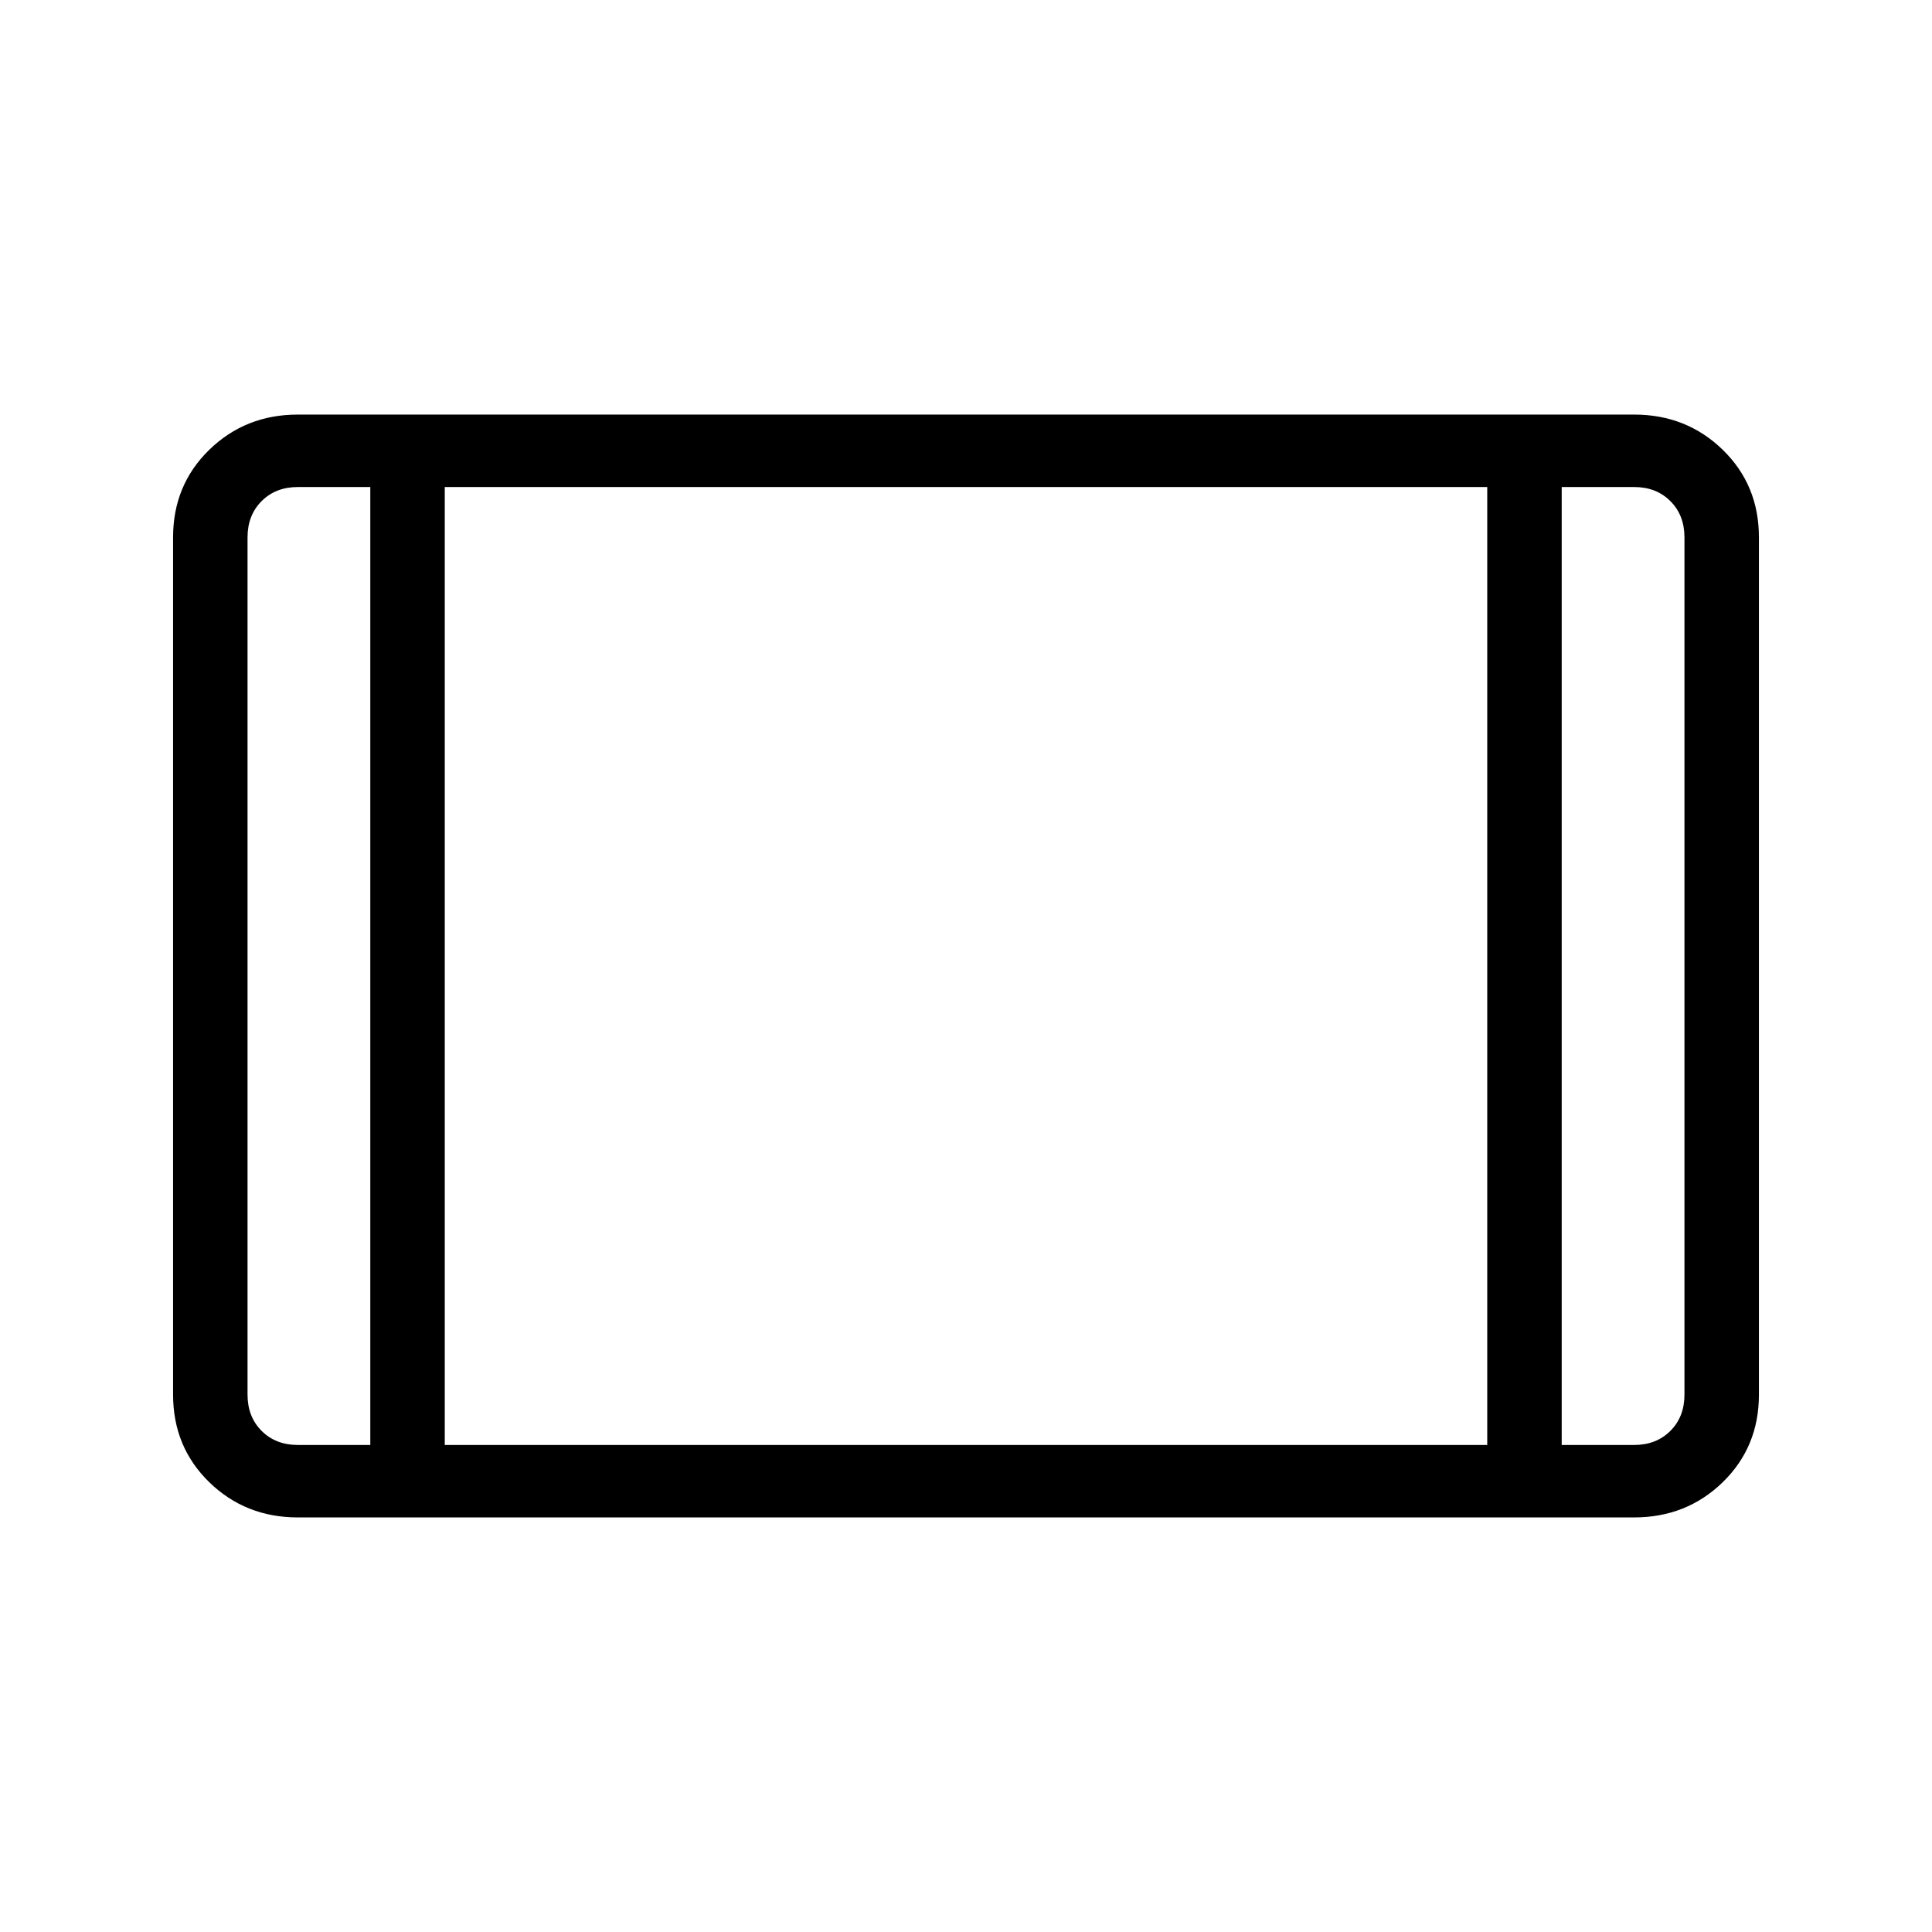 <svg xmlns="http://www.w3.org/2000/svg" height="24" width="24"><path d="M3.7 18.85q-.65 0-1.1-.437-.45-.438-.45-1.088V6.675q0-.65.45-1.088.45-.437 1.1-.437h16.6q.65 0 1.1.437.45.438.45 1.088v10.65q0 .65-.45 1.088-.45.437-1.1.437Zm1.825-.9h12.95V6.05H5.525ZM4.6 6.05h-.9q-.275 0-.45.175t-.175.45v10.65q0 .275.175.45t.45.175h.9Zm14.8 0v11.9h.9q.275 0 .45-.175t.175-.45V6.675q0-.275-.175-.45t-.45-.175Zm1.525 0H19.4 20.925Zm-17.85 0H4.6 3.075Z"/></svg>